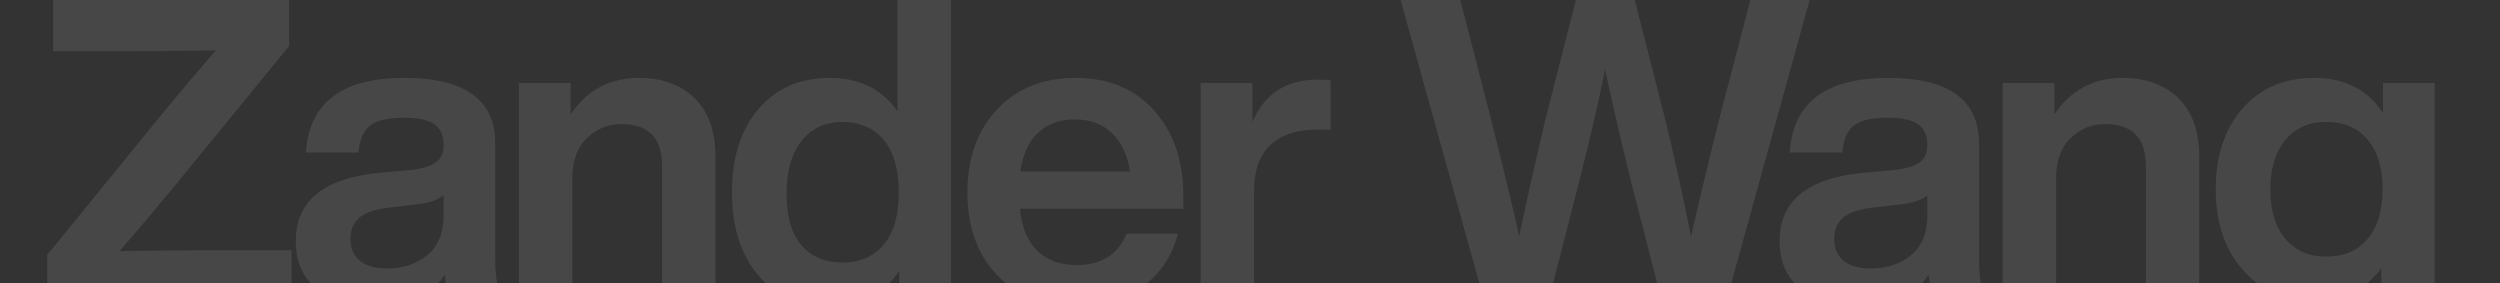 <?xml version="1.0" encoding="UTF-8"?>
<svg width="1535px" height="174px" viewBox="0 0 1535 174" version="1.1" xmlns="http://www.w3.org/2000/svg" xmlns:xlink="http://www.w3.org/1999/xlink">
    <rect x="0" y="0" width="1535" height="174" fill="#333333" stroke="none"/>
    <!-- Generator: Sketch 52.2 (67145) - http://www.bohemiancoding.com/sketch -->
    <title>Slice</title>
    <desc>Created with Sketch.</desc>
    <g id="Zander.Wang" stroke="none" stroke-width="1" fill="none" fill-rule="evenodd" opacity="0.1">
        <path d="M127.02,153.66 L179.02,153.66 L179.02,185.12 L29,185.12 L29,156.52 L98.68,70.98 C110.12,57.113 121.387,43.767 132.48,30.94 C108.56,31.287 90.707,31.46 78.92,31.46 L32.64,31.46 L32.64,0 L177.46,0 L177.46,28.34 L107.26,114.14 C95.82,128.007 84.553,141.353 73.46,154.18 C97.38,153.833 115.233,153.66 127.02,153.66 Z M309.54,185.12 L276.78,185.12 C275.047,182 273.833,176.54 273.14,168.74 C263.953,181.74 249.567,188.24 229.98,188.24 C215.42,188.24 203.72,184.73 194.88,177.71 C186.04,170.69 181.62,160.767 181.62,147.94 C181.62,123.327 198.78,109.373 233.1,106.08 L253.38,104.26 C259.967,103.393 264.777,101.833 267.81,99.58 C270.843,97.327 272.36,93.773 272.36,88.92 C272.36,83.373 270.54,79.213 266.9,76.44 C263.26,73.667 256.933,72.28 247.92,72.28 C238.387,72.28 231.54,73.84 227.38,76.96 C223.22,80.08 220.793,85.627 220.1,93.6 L187.86,93.6 C189.767,63.093 209.873,47.84 248.18,47.84 C285.447,47.84 304.08,61.273 304.08,88.14 L304.08,159.64 C304.08,171.427 305.9,179.92 309.54,185.12 Z M237.78,164.84 C247.487,164.84 255.677,162.11 262.35,156.65 C269.023,151.19 272.36,143 272.36,132.08 L272.36,119.86 C269.24,122.633 264.127,124.453 257.02,125.32 L239.34,127.4 C230.5,128.44 224.26,130.52 220.62,133.64 C216.98,136.76 215.16,141.093 215.16,146.64 C215.16,152.36 217.067,156.823 220.88,160.03 C224.693,163.237 230.327,164.84 237.78,164.84 Z M392.22,47.84 C406.607,47.84 418.047,52 426.54,60.32 C435.033,68.64 439.28,80.6 439.28,96.2 L439.28,185.12 L406.52,185.12 L406.52,101.66 C406.52,84.673 398.113,76.18 381.3,76.18 C373.327,76.18 366.35,79.04 360.37,84.76 C354.39,90.48 351.4,98.887 351.4,109.98 L351.4,185.12 L318.64,185.12 L318.64,50.96 L350.36,50.96 L350.36,70.2 C360.413,55.293 374.367,47.84 392.22,47.84 Z M551.08,0 L583.84,0 L583.84,185.12 L552.12,185.12 L552.12,166.4 C542.24,180.96 528.113,188.24 509.74,188.24 C491.193,188.24 476.503,181.87 465.67,169.13 C454.837,156.39 449.42,139.36 449.42,118.04 C449.42,96.72 454.837,79.69 465.67,66.95 C476.503,54.21 491.193,47.84 509.74,47.84 C527.767,47.84 541.547,54.687 551.08,68.38 L551.08,0 Z M492.06,150.54 C498.127,157.647 506.533,161.2 517.28,161.2 C528.027,161.2 536.477,157.517 542.63,150.15 C548.783,142.783 551.86,132.08 551.86,118.04 C551.86,104 548.783,93.297 542.63,85.93 C536.477,78.563 528.027,74.88 517.28,74.88 C506.707,74.88 498.343,78.737 492.19,86.45 C486.037,94.163 482.96,105.04 482.96,119.08 C482.96,132.947 485.993,143.433 492.06,150.54 Z M726.58,120.38 L726.58,128.18 L626.22,128.18 C627.433,139.793 631.073,148.46 637.14,154.18 C643.207,159.9 651.18,162.76 661.06,162.76 C676.14,162.76 686.367,156.347 691.74,143.52 L723.2,143.52 C719.733,157.213 712.453,168.09 701.36,176.15 C690.267,184.21 676.747,188.24 660.8,188.24 C640.867,188.24 624.747,181.87 612.44,169.13 C600.133,156.39 593.98,139.36 593.98,118.04 C593.98,97.067 600.047,80.123 612.18,67.21 C624.313,54.297 640.347,47.84 660.28,47.84 C680.56,47.84 696.68,54.513 708.64,67.86 C720.6,81.207 726.58,98.713 726.58,120.38 Z M660.02,73.32 C651.007,73.32 643.553,75.963 637.66,81.25 C631.767,86.537 628.04,94.553 626.48,105.3 L693.82,105.3 C692.433,95.593 688.837,87.837 683.03,82.03 C677.223,76.223 669.553,73.32 660.02,73.32 Z M809,48.88 C812.467,48.88 815.153,49.053 817.06,49.4 L817.06,79.56 L808.74,79.56 C796.433,79.56 786.9,82.68 780.14,88.92 C773.38,95.16 770,104.52 770,117 L770,185.12 L737.24,185.12 L737.24,50.96 L768.96,50.96 L768.96,74.88 C776.413,57.547 789.76,48.88 809,48.88 Z M1074.72,0 L1111.12,0 L1059.9,185.12 L1020.38,185.12 L1000.62,108.16 C993.513,78.867 988.487,57.027 985.54,42.64 C981.207,63.787 976.18,85.627 970.46,108.16 L950.7,185.12 L911.44,185.12 L859.96,0 L896.62,0 L915.86,74.62 C924.527,109.287 930.16,132.773 932.76,145.08 C937.44,122.893 942.727,99.32 948.62,74.36 L967.6,0 L1003.74,0 L1022.72,74.36 C1027.573,94.12 1032.773,117.78 1038.32,145.34 C1042.48,126.62 1048.113,103.047 1055.22,74.62 L1074.72,0 Z M1220.58,185.12 L1187.82,185.12 C1186.087,182 1184.873,176.54 1184.18,168.74 C1174.993,181.74 1160.607,188.24 1141.02,188.24 C1126.46,188.24 1114.76,184.73 1105.92,177.71 C1097.08,170.69 1092.66,160.767 1092.66,147.94 C1092.66,123.327 1109.82,109.373 1144.14,106.08 L1164.42,104.26 C1171.007,103.393 1175.817,101.833 1178.85,99.58 C1181.883,97.327 1183.4,93.773 1183.4,88.92 C1183.4,83.373 1181.58,79.213 1177.94,76.44 C1174.3,73.667 1167.973,72.28 1158.96,72.28 C1149.427,72.28 1142.58,73.84 1138.42,76.96 C1134.26,80.08 1131.833,85.627 1131.14,93.6 L1098.9,93.6 C1100.807,63.093 1120.913,47.84 1159.22,47.84 C1196.487,47.84 1215.12,61.273 1215.12,88.14 L1215.12,159.64 C1215.12,171.427 1216.94,179.92 1220.58,185.12 Z M1148.82,164.84 C1158.527,164.84 1166.717,162.11 1173.39,156.65 C1180.063,151.19 1183.4,143 1183.4,132.08 L1183.4,119.86 C1180.28,122.633 1175.167,124.453 1168.06,125.32 L1150.38,127.4 C1141.54,128.44 1135.3,130.52 1131.66,133.64 C1128.02,136.76 1126.2,141.093 1126.2,146.64 C1126.2,152.36 1128.107,156.823 1131.92,160.03 C1135.733,163.237 1141.367,164.84 1148.82,164.84 Z M1303.26,47.84 C1317.647,47.84 1329.087,52 1337.58,60.32 C1346.073,68.64 1350.32,80.6 1350.32,96.2 L1350.32,185.12 L1317.56,185.12 L1317.56,101.66 C1317.56,84.673 1309.153,76.18 1292.34,76.18 C1284.367,76.18 1277.39,79.04 1271.41,84.76 C1265.43,90.48 1262.44,98.887 1262.44,109.98 L1262.44,185.12 L1229.68,185.12 L1229.68,50.96 L1261.4,50.96 L1261.4,70.2 C1271.453,55.293 1285.407,47.84 1303.26,47.84 Z M1463.16,50.96 L1494.88,50.96 L1494.88,180.7 C1494.88,198.727 1489.203,212.983 1477.85,223.47 C1466.497,233.957 1450.073,239.2 1428.58,239.2 C1409.687,239.2 1394.953,234.997 1384.38,226.59 C1373.807,218.183 1368,206.787 1366.96,192.4 L1399.2,192.4 C1400.76,206.787 1410.727,213.98 1429.1,213.98 C1439.847,213.98 1448.037,211.207 1453.67,205.66 C1459.303,200.113 1462.12,192.053 1462.12,181.48 L1462.12,164.58 C1452.587,177.927 1438.893,184.6 1421.04,184.6 C1402.84,184.6 1388.193,178.317 1377.1,165.75 C1366.007,153.183 1360.46,136.673 1360.46,116.22 C1360.46,95.593 1365.963,79.04 1376.97,66.56 C1387.977,54.08 1402.58,47.84 1420.78,47.84 C1439.673,47.84 1453.8,55.033 1463.16,69.42 L1463.16,50.96 Z M1428.32,157.56 C1439.067,157.56 1447.517,153.963 1453.67,146.77 C1459.823,139.577 1462.9,129.393 1462.9,116.22 C1462.9,103.047 1459.823,92.863 1453.67,85.67 C1447.517,78.477 1439.067,74.88 1428.32,74.88 C1417.747,74.88 1409.383,78.563 1403.23,85.93 C1397.077,93.297 1394,103.48 1394,116.48 C1394,129.307 1397.077,139.36 1403.23,146.64 C1409.383,153.92 1417.747,157.56 1428.32,157.56 Z" id="ZanderWang" fill="#FFFFFF" fill-rule="nonzero"></path>
    </g>
</svg>